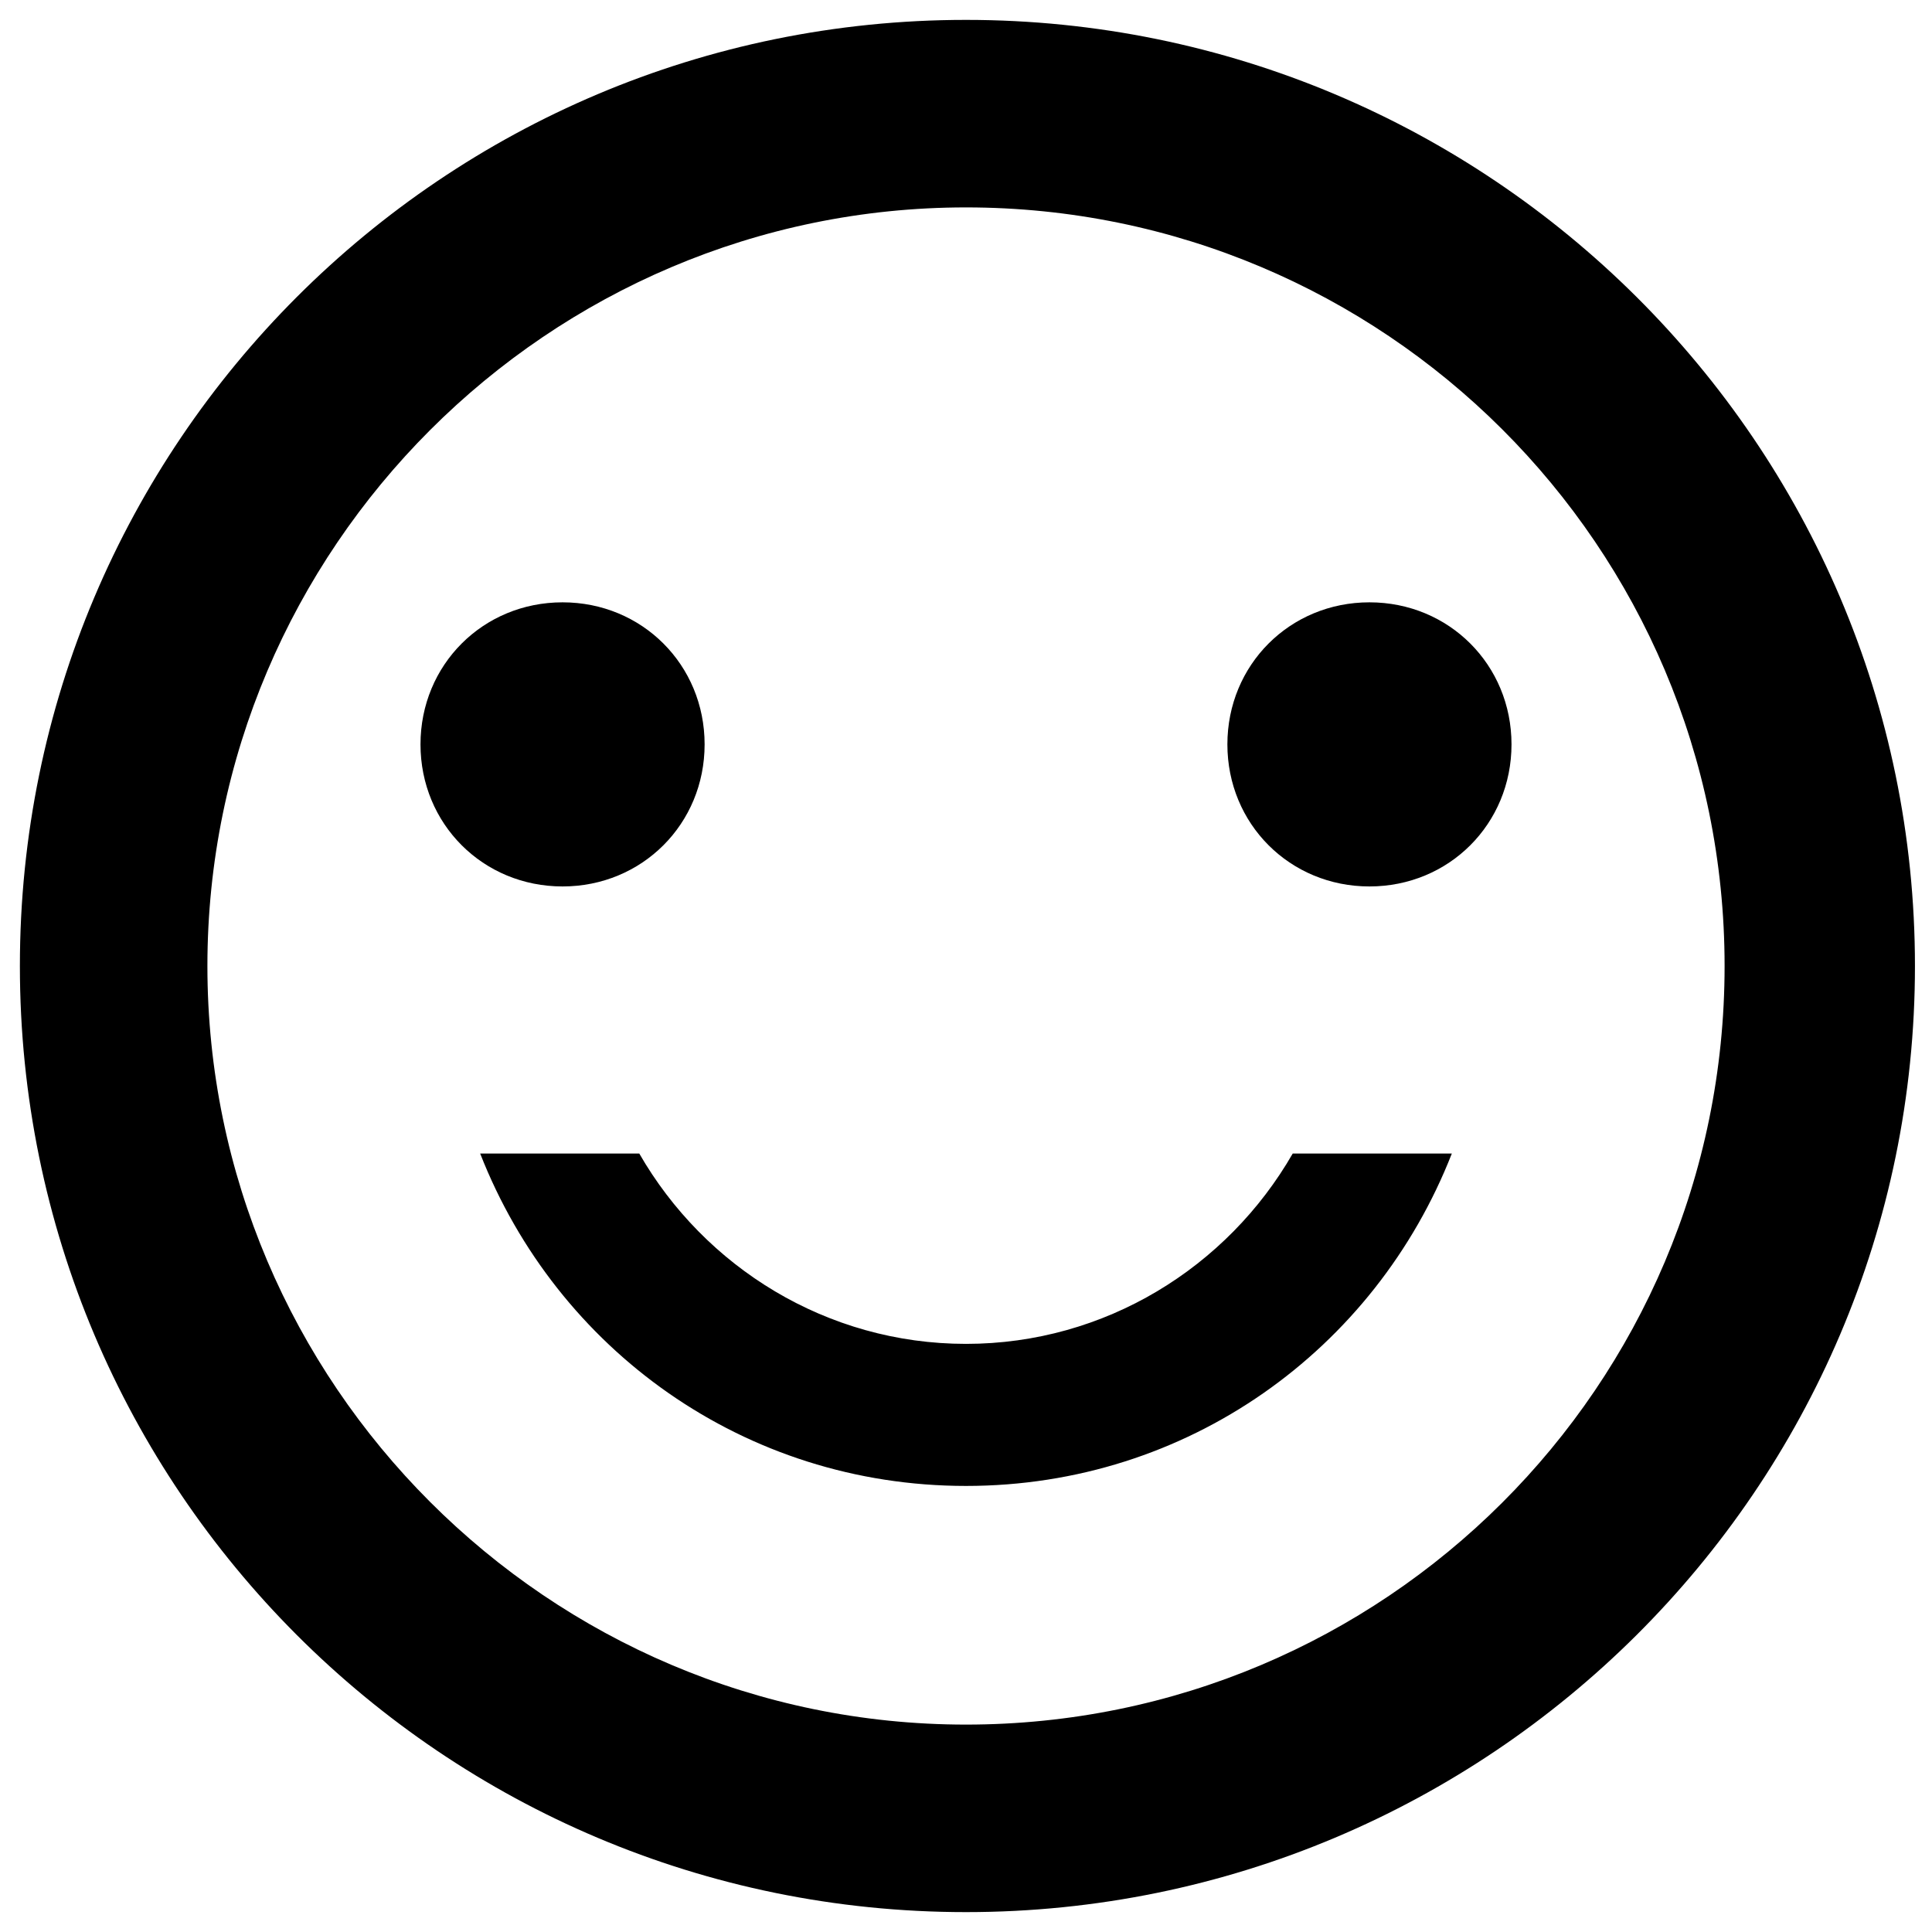 <?xml version="1.0" encoding="utf-8"?>
<!-- Generator: Adobe Illustrator 24.0.2, SVG Export Plug-In . SVG Version: 6.00 Build 0)  -->
<svg version="1.1" xmlns="http://www.w3.org/2000/svg" xmlns:xlink="http://www.w3.org/1999/xlink" x="0px" y="0px"
	 viewBox="0 0 68 68" style="enable-background:new 0 0 68 68;" xml:space="preserve">
<g id="Capa_1">
	<path d="M34,0.7C15.6,0.7,0.7,15.6,0.7,34S15.6,67.3,34,67.3c18.4,0,33.4-14.9,33.4-33.3S52.4,0.7,34,0.7z M34,60.7
		C19.3,60.7,7.3,48.7,7.3,34S19.3,7.3,34,7.3c14.7,0,26.7,11.9,26.7,26.7S48.7,60.7,34,60.7z M34,52.3c7.8,0,14.4-4.8,17.1-11.7
		h-5.6c-2.3,4-6.6,6.7-11.5,6.7c-4.9,0-9.2-2.7-11.5-6.7h-5.6C19.6,47.5,26.2,52.3,34,52.3z"/>
</g>
<g id="eyes">
	<path d="M19.8,31.2c2.8,0,5-2.2,5-5c0-2.8-2.2-5-5-5c-2.8,0-5,2.2-5,5C14.8,29,17,31.2,19.8,31.2z"/>
	<path d="M48.2,31.2c2.8,0,5-2.2,5-5c0-2.8-2.2-5-5-5c-2.8,0-5,2.2-5,5C43.2,29,45.4,31.2,48.2,31.2z"/>
</g>
</svg>
